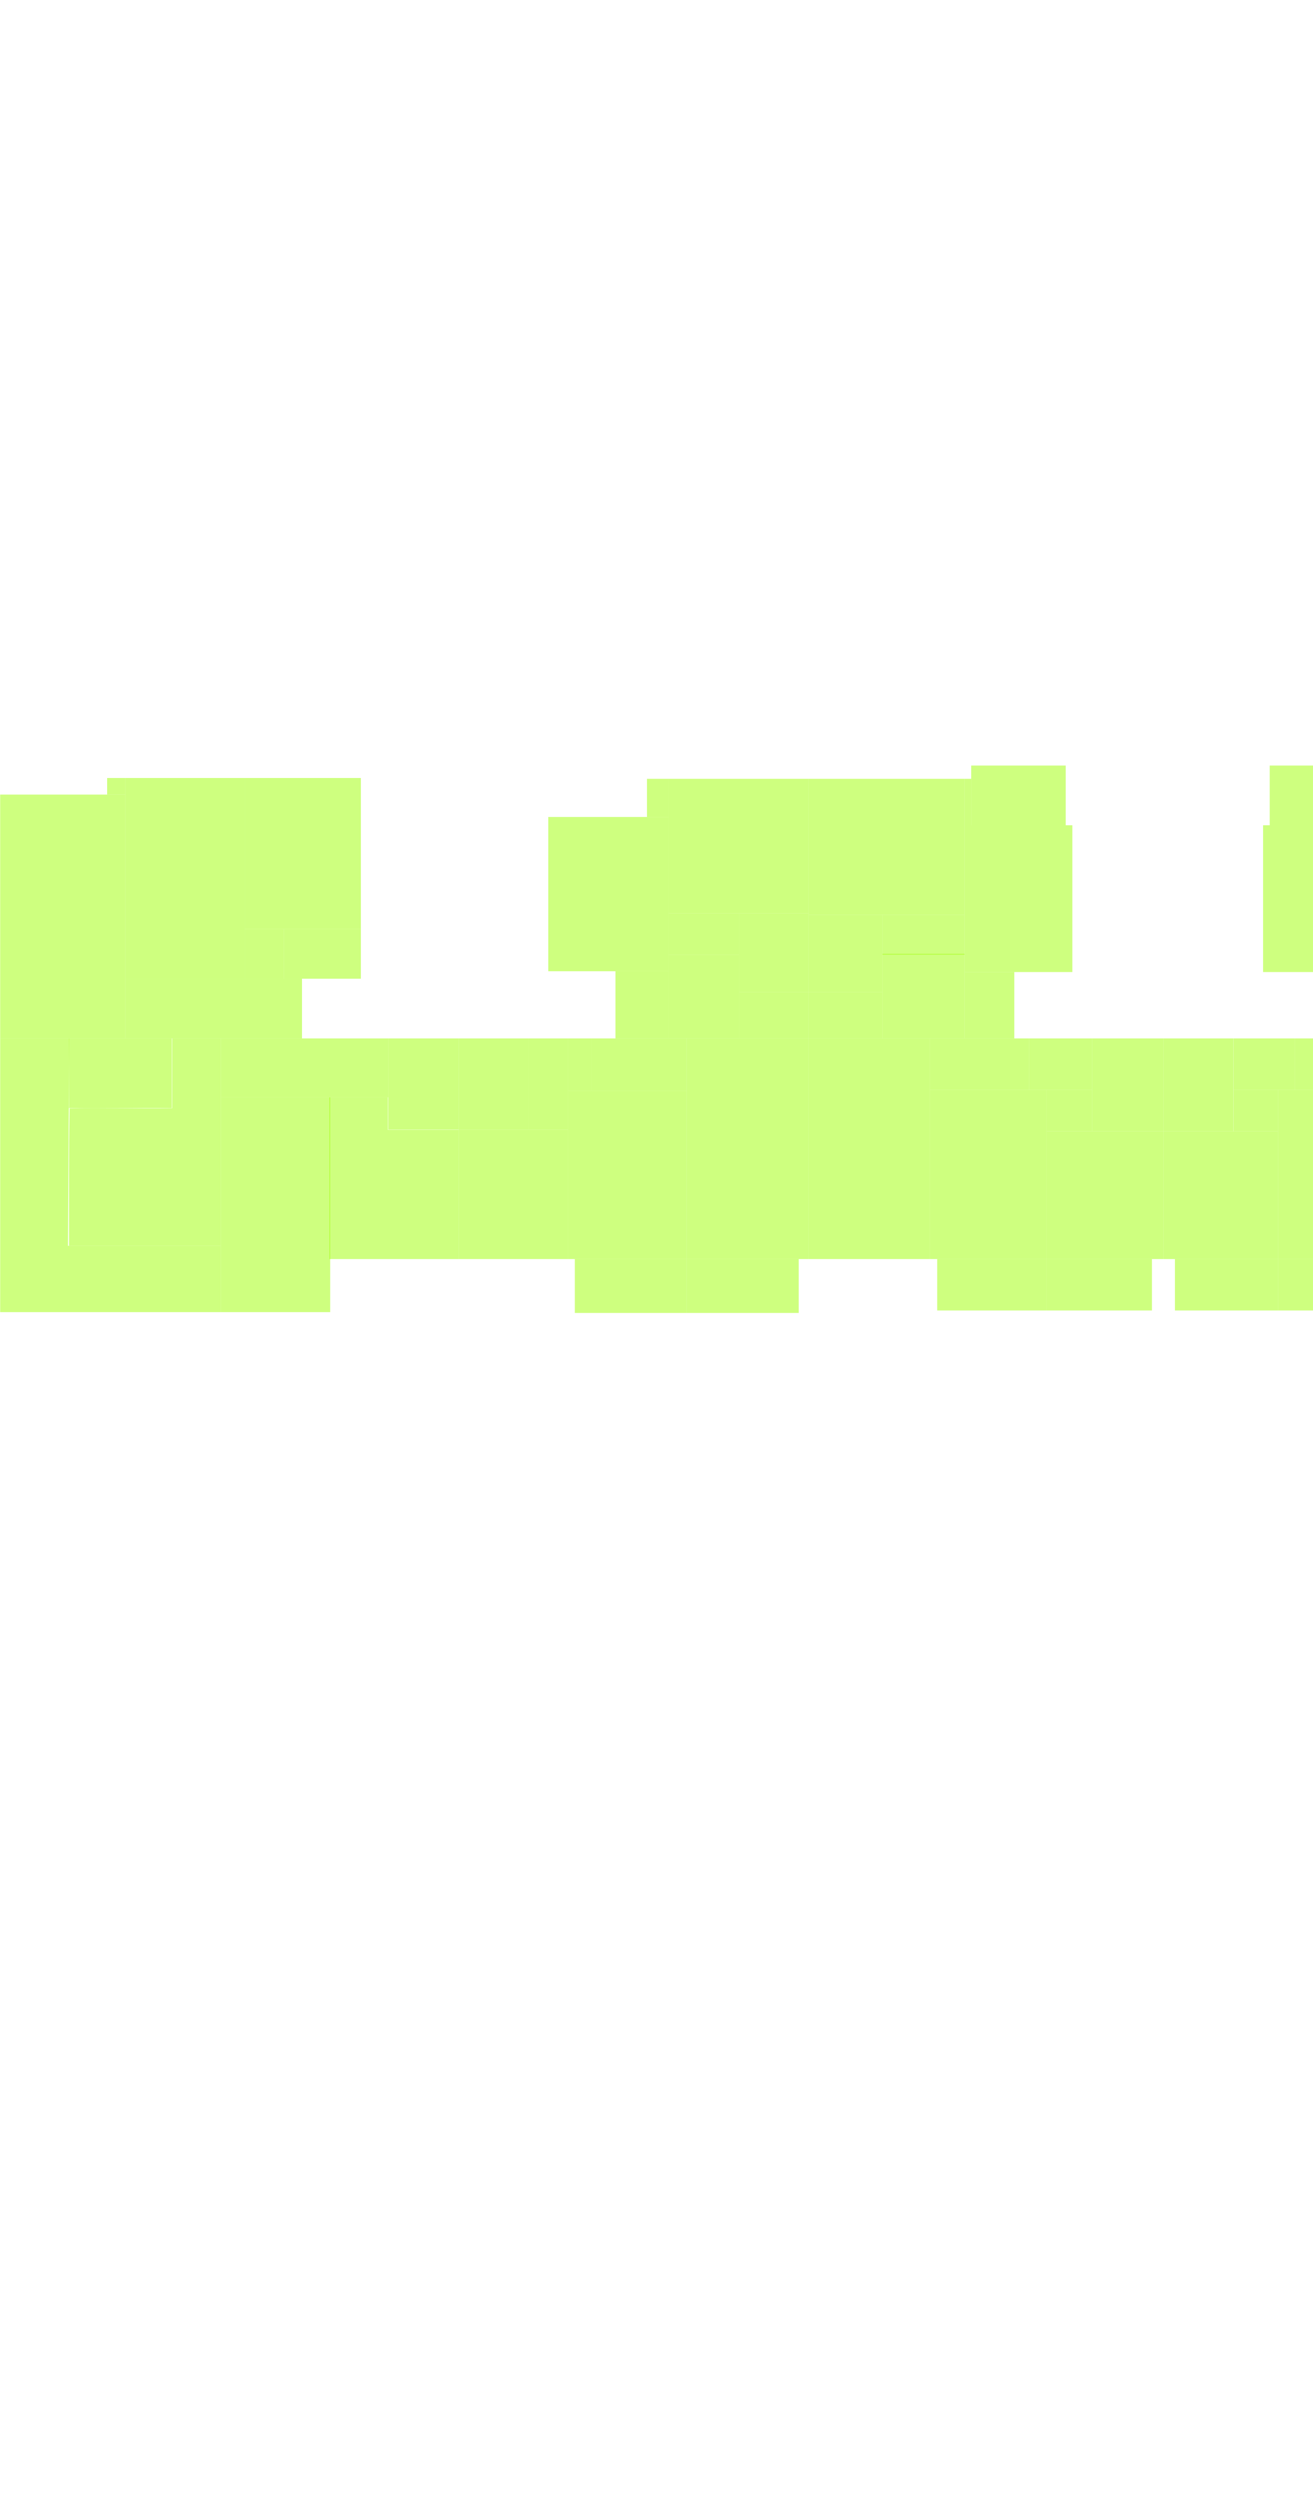 <svg class="round-bti__foreground-svg"  width="746" height="1420" viewBox="0 0 1583 3014" fill="none" xmlns="http://www.w3.org/2000/svg">
  <g>
    <g class="entrance 1">
      <g class="apartment" data-apartment-id="25">
        <rect width="147" height="266" transform="matrix(-1 0 0 1 975 1252)" fill="#9EFF00" fill-opacity="0.5"/>
        <rect width="135" height="65" transform="matrix(-1 0 0 1 963 1518)" fill="#9EFF00" fill-opacity="0.5"/>
        <rect x="806" y="939" width="169" height="162" fill="#9EFF00" fill-opacity="0.5"/>
        <rect x="806" y="1101" width="85" height="50" fill="#9EFF00" fill-opacity="0.5"/>
        <rect x="891" y="1101" width="84" height="95" fill="#9EFF00" fill-opacity="0.5"/>
        <rect x="891" y="1196" width="84" height="56" fill="#9EFF00" fill-opacity="0.5"/>
        <rect x="806" y="1151" width="85" height="101" fill="#9EFF00" fill-opacity="0.5"/>
        <rect x="742" y="1171" width="64" height="81" fill="#9EFF00" fill-opacity="0.5"/>
        <rect x="661" y="985" width="145" height="186" fill="#9EFF00" fill-opacity="0.5"/>
        <rect x="780" y="939" width="26" height="46" fill="#9EFF00" fill-opacity="0.5"/>
      </g>
      <g class="apartment" data-apartment-id="26">
        <rect x="553" y="1362" width="132" height="156" fill="#9EFF00" fill-opacity="0.5"/>
        <rect x="553" y="1252" width="84" height="110" fill="#9EFF00" fill-opacity="0.5"/>
        <rect x="685" y="1315" width="143" height="203" fill="#9EFF00" fill-opacity="0.5"/>
        <rect x="693" y="1518" width="135" height="65" fill="#9EFF00" fill-opacity="0.5"/>
        <rect x="713" y="1252" width="115" height="63" fill="#9EFF00" fill-opacity="0.5"/>
        <rect x="637" y="1252" width="48" height="110" fill="#9EFF00" fill-opacity="0.5"/>
        <rect x="685" y="1252" width="28" height="63" fill="#9EFF00" fill-opacity="0.5"/>
      </g>
      <g class="apartment" data-apartment-id="27">
        <path d="M0 1417V1582H133H266V1542V1502H173.9H81.8L82.5 1377L83.3 1252H41.6H0V1417Z" fill="#9EFF00" fill-opacity="0.5"/>
        <path d="M207.449 1336.19C166.266 1336.92 124.821 1335.29 83.665 1336.32C82.701 1394.52 83.087 1425.22 83.028 1502C144.019 1502 205.009 1502 266 1502C266 1418.67 266 1335.33 266 1252C246.483 1252 226.966 1252 207.449 1252C207.449 1280.06 207.449 1308.13 207.449 1336.19Z" fill="#9EFF00" fill-opacity="0.5"/>
        <path d="M266 1582C310 1582 354 1582 398 1582C398 1495.67 398 1409.33 398 1323C354 1323 310 1323 266 1323C266 1409.33 266 1495.67 266 1582Z" fill="#9EFF00" fill-opacity="0.5"/>
        <path d="M266 1323C333.333 1323 400.667 1323 468 1323C468 1299.33 468 1275.67 468 1252C400.667 1252 333.333 1252 266 1252C266 1275.67 266 1299.33 266 1323Z" fill="#9EFF00" fill-opacity="0.5"/>
        <path d="M397 1518C449 1518 501 1518 553 1518C553 1466.09 553 1414.17 553 1362.26C524.529 1362.26 496.058 1362.26 467.587 1362.26C467.587 1349.17 467.587 1336.09 467.587 1323C444.058 1323 420.529 1323 397 1323C397 1388 397 1453 397 1518Z" fill="#9EFF00" fill-opacity="0.5"/>
        <path fill-rule="evenodd" clip-rule="evenodd" d="M468 1252H553V1362H468V1252Z" fill="#9EFF00" fill-opacity="0.5"/>
      </g>
      <g class="apartment" data-apartment-id="28">
        <rect y="958" width="151" height="294" fill="#9EFF00" fill-opacity="0.5"/>
        <rect x="151" y="938" width="144" height="242" fill="#9EFF00" fill-opacity="0.5"/>
        <rect x="129" y="938" width="22" height="20" fill="#9EFF00" fill-opacity="0.5"/>
        <rect x="83" y="1252" width="124" height="84" fill="#9EFF00" fill-opacity="0.5"/>
        <rect x="151" y="1180" width="213" height="72" fill="#9EFF00" fill-opacity="0.5"/>
        <rect x="342" y="1120" width="93" height="60" fill="#9EFF00" fill-opacity="0.5"/>
        <rect x="295" y="938" width="140" height="182" fill="#9EFF00" fill-opacity="0.5"/>
        <rect x="295" y="1120" width="47" height="60" fill="#9EFF00" fill-opacity="0.5"/>
      </g>
    </g>
    <g class="entrance 2">
      <g class="apartment" data-apartment-id="57">
        <rect width="162" height="266" transform="matrix(-1 0 0 1 1841 1252)" fill="#9EFF00" fill-opacity="0.5"/>
        <rect width="188" height="164" transform="matrix(-1 0 0 1 1841 939)" fill="#9EFF00" fill-opacity="0.5"/>
        <rect width="99" height="48" transform="matrix(-1 0 0 1 1752 1103)" fill="#9EFF00" fill-opacity="0.5"/>
        <rect width="89" height="93" transform="matrix(-1 0 0 1 1841 1103)" fill="#9EFF00" fill-opacity="0.5"/>
        <rect width="89" height="56" transform="matrix(-1 0 0 1 1841 1196)" fill="#9EFF00" fill-opacity="0.5"/>
        <rect width="99" height="102" transform="matrix(-1 0 0 1 1752 1150)" fill="#9EFF00" fill-opacity="0.5"/>
        <rect width="60" height="80" transform="matrix(-1 0 0 1 1653 1172)" fill="#9EFF00" fill-opacity="0.5"/>
        <rect width="130" height="177" transform="matrix(-1 0 0 1 1653 995)" fill="#9EFF00" fill-opacity="0.5"/>
        <rect width="114" height="72" transform="matrix(-1 0 0 1 1645 923)" fill="#9EFF00" fill-opacity="0.5"/>
        <rect width="8" height="56" transform="matrix(-1 0 0 1 1653 939)" fill="#9EFF00" fill-opacity="0.5"/>
      </g>
      <g class="apartment" data-apartment-id="58">
        <rect width="117.447" height="62" transform="matrix(-1 0 0 1 1679 1252)" fill="#9EFF00" fill-opacity="0.5"/>
        <rect width="138" height="204" transform="matrix(-1 0 0 1 1679 1314)" fill="#9EFF00" fill-opacity="0.5"/>
        <rect width="132" height="62" transform="matrix(-1 0 0 1 1673 1518)" fill="#9EFF00" fill-opacity="0.5"/>
        <rect width="74.383" height="62" transform="matrix(-1 0 0 1 1561.55 1252)" fill="#9EFF00" fill-opacity="0.5"/>
        <rect width="53.83" height="50" transform="matrix(-1 0 0 1 1541 1314)" fill="#9EFF00" fill-opacity="0.5"/>
        <rect width="84" height="112" transform="matrix(-1 0 0 1 1487 1252)" fill="#9EFF00" fill-opacity="0.5"/>
        <rect width="138" height="154" transform="matrix(-1 0 0 1 1541 1364)" fill="#9EFF00" fill-opacity="0.5"/>
        <rect width="124.298" height="62" transform="matrix(-1 0 0 1 1541 1518)" fill="#9EFF00" fill-opacity="0.5"/>
      </g>
      <g class="apartment" data-apartment-id="59">
        <rect x="1121" y="1252" width="120" height="62" fill="#9EFF00" fill-opacity="0.5"/>
        <rect x="1121" y="1314" width="141" height="204" fill="#9EFF00" fill-opacity="0.5"/>
        <rect x="1130" y="1518" width="132" height="62" fill="#9EFF00" fill-opacity="0.5"/>
        <rect x="1241" y="1252" width="76" height="62" fill="#9EFF00" fill-opacity="0.5"/>
        <rect x="1262" y="1314" width="55" height="50" fill="#9EFF00" fill-opacity="0.5"/>
        <rect x="1317" y="1252" width="86" height="112" fill="#9EFF00" fill-opacity="0.5"/>
        <rect x="1262" y="1364" width="141" height="154" fill="#9EFF00" fill-opacity="0.5"/>
        <rect x="1262" y="1518" width="127" height="62" fill="#9EFF00" fill-opacity="0.5"/>
      </g>
      <g class="apartment" data-apartment-id="60">
        <rect x="975" y="1252" width="146" height="266" fill="#9EFF00" fill-opacity="0.5"/>
        <rect x="975" y="939" width="188" height="164" fill="#9EFF00" fill-opacity="0.5"/>
        <rect x="1064" y="1103" width="99" height="48" fill="#9EFF00" fill-opacity="0.5"/>
        <rect x="975" y="1103" width="89" height="93" fill="#9EFF00" fill-opacity="0.5"/>
        <rect x="975" y="1196" width="89" height="56" fill="#9EFF00" fill-opacity="0.5"/>
        <rect x="1064" y="1150" width="99" height="102" fill="#9EFF00" fill-opacity="0.5"/>
        <rect x="1163" y="1172" width="60" height="80" fill="#9EFF00" fill-opacity="0.5"/>
        <rect x="1163" y="995" width="130" height="177" fill="#9EFF00" fill-opacity="0.5"/>
        <rect x="1171" y="923" width="114" height="72" fill="#9EFF00" fill-opacity="0.5"/>
        <rect x="1163" y="939" width="8" height="56" fill="#9EFF00" fill-opacity="0.5"/>
      </g>
    </g>
    <g class="entrance 3">
      <g class="apartment" data-apartment-id="95">
        <rect x="2637" y="1009" width="102" height="86" fill="#9EFF00" fill-opacity="0.5"/>
        <rect x="2739" y="1009" width="48" height="86" fill="#9EFF00" fill-opacity="0.5"/>
        <rect x="2787" y="1009" width="164" height="134" fill="#9EFF00" fill-opacity="0.5"/>
        <rect x="2739" y="1143" width="275" height="139" fill="#9EFF00" fill-opacity="0.5"/>
        <rect x="2637" y="1095" width="150" height="48" fill="#9EFF00" fill-opacity="0.5"/>
        <rect x="2637" y="1143" width="102" height="111" fill="#9EFF00" fill-opacity="0.5"/>
        <rect x="2682" y="1254" width="57" height="28" fill="#9EFF00" fill-opacity="0.5"/>
        <rect x="2682" y="1282" width="251" height="139" fill="#9EFF00" fill-opacity="0.5"/>
        <rect x="2682" y="1421" width="332" height="81" fill="#9EFF00" fill-opacity="0.5"/>
        <rect x="2933" y="1282" width="81" height="139" fill="#9EFF00" fill-opacity="0.5"/>
      </g>
      <g class="apartment" data-apartment-id="96">
        <rect x="2403" y="1364" width="136" height="156" fill="#9EFF00" fill-opacity="0.5"/>
        <rect x="2403" y="1254" width="88" height="110" fill="#9EFF00" fill-opacity="0.5"/>
        <rect x="2539" y="1317" width="143" height="203" fill="#9EFF00" fill-opacity="0.5"/>
        <rect x="2534" y="1520" width="142" height="62" fill="#9EFF00" fill-opacity="0.5"/>
        <rect x="2567" y="1254" width="115" height="63" fill="#9EFF00" fill-opacity="0.5"/>
        <rect x="2491" y="1254" width="48" height="110" fill="#9EFF00" fill-opacity="0.5"/>
        <rect x="2539" y="1254" width="28" height="63" fill="#9EFF00" fill-opacity="0.5"/>
      </g>
      <g class="apartment" data-apartment-id="97">
        <rect width="136" height="156" transform="matrix(-1 0 0 1 2403 1364)" fill="#9EFF00" fill-opacity="0.5"/>
        <rect width="88" height="110" transform="matrix(-1 0 0 1 2403 1254)" fill="#9EFF00" fill-opacity="0.5"/>
        <rect width="143" height="203" transform="matrix(-1 0 0 1 2267 1317)" fill="#9EFF00" fill-opacity="0.5"/>
        <rect width="142" height="62" transform="matrix(-1 0 0 1 2272 1520)" fill="#9EFF00" fill-opacity="0.5"/>
        <rect width="115" height="63" transform="matrix(-1 0 0 1 2239 1254)" fill="#9EFF00" fill-opacity="0.5"/>
        <rect width="48" height="110" transform="matrix(-1 0 0 1 2315 1254)" fill="#9EFF00" fill-opacity="0.5"/>
        <rect width="28" height="63" transform="matrix(-1 0 0 1 2267 1254)" fill="#9EFF00" fill-opacity="0.5"/>
      </g>
      <g class="apartment" data-apartment-id="98">
        <rect x="1841" y="1338" width="126" height="180" fill="#9EFF00" fill-opacity="0.5"/>
        <rect x="1962.43" y="1305.18" width="44.982" height="46.702" transform="rotate(45 1962.43 1305.18)" fill="#9EFF00" fill-opacity="0.5"/>
        <rect x="1841" y="1254" width="88" height="84.016" fill="#9EFF00" fill-opacity="0.5"/>
        <rect x="1929" y="1254" width="33" height="51.777" fill="#9EFF00" fill-opacity="0.5"/>
        <rect width="46.572" height="25.702" transform="matrix(0.715 -0.699 0.715 0.699 1911 1320.74)" fill="#9EFF00" fill-opacity="0.5"/>
        <rect x="1967" y="1364" width="157" height="154" fill="#9EFF00" fill-opacity="0.5"/>
        <rect x="2017" y="1314" width="107" height="50" fill="#9EFF00" fill-opacity="0.5"/>
        <rect x="1967" y="1363.8" width="70.426" height="35.64" transform="rotate(-45 1967 1363.8)" fill="#9EFF00" fill-opacity="0.5"/>
        <rect x="1995.02" y="1272" width="45.194" height="46.702" transform="rotate(45 1995.02 1272)" fill="#9EFF00" fill-opacity="0.5"/>
        <rect x="1971" y="1254" width="153" height="60" fill="#9EFF00" fill-opacity="0.5"/>
        <rect x="1962" y="1254" width="9" height="51" fill="#9EFF00" fill-opacity="0.5"/>
      </g>
      <g class="apartment" data-apartment-id="99">
        <rect x="1841" y="1167" width="118" height="87" fill="#9EFF00" fill-opacity="0.5"/>
        <rect x="1841" y="939" width="138" height="180" fill="#9EFF00" fill-opacity="0.5"/>
        <rect x="1841" y="1119" width="118" height="48" fill="#9EFF00" fill-opacity="0.5"/>
        <rect x="1979" y="939" width="176" height="180" fill="#9EFF00" fill-opacity="0.5"/>
        <rect x="1959" y="1119" width="86" height="135" fill="#9EFF00" fill-opacity="0.5"/>
        <rect x="2045" y="1119" width="110" height="56" fill="#9EFF00" fill-opacity="0.5"/>
        <rect x="2155" y="1015" width="136" height="160" fill="#9EFF00" fill-opacity="0.5"/>
        <rect x="2167" y="923" width="113" height="92" fill="#9EFF00" fill-opacity="0.5"/>
        <rect x="2155" y="939" width="12" height="76" fill="#9EFF00" fill-opacity="0.5"/>
      </g>
    </g>
    <g class="entrance 4">
      <g class="apartment" data-apartment-id="135">
        <rect x="2527" y="656" width="79" height="139" fill="#9EFF00" fill-opacity="0.5"/>
        <rect x="2388" y="623" width="139" height="172" fill="#9EFF00" fill-opacity="0.5"/>
        <rect x="2308" y="615" width="80" height="145" fill="#9EFF00" fill-opacity="0.5"/>
        <rect x="2527" y="461" width="79" height="105" fill="#9EFF00" fill-opacity="0.5"/>
        <rect x="2370" y="461" width="157" height="154" fill="#9EFF00" fill-opacity="0.5"/>
        <rect x="2388" y="615" width="139" height="8" fill="#9EFF00" fill-opacity="0.5"/>
        <rect x="2527" y="566" width="79" height="90" fill="#9EFF00" fill-opacity="0.5"/>
      </g>
      <g class="apartment" data-apartment-id="136">
        <rect x="2685" width="242" height="179" fill="#9EFF00" fill-opacity="0.5"/>
        <rect x="2625" y="179" width="60" height="77" fill="#9EFF00" fill-opacity="0.5"/>
        <rect x="2370" y="302" width="156" height="159" fill="#9EFF00" fill-opacity="0.5"/>
        <rect x="2526" y="346" width="80" height="115" fill="#9EFF00" fill-opacity="0.5"/>
        <rect x="2370" y="99" width="183" height="203" fill="#9EFF00" fill-opacity="0.5"/>
        <rect x="2526" y="302" width="80" height="44" fill="#9EFF00" fill-opacity="0.5"/>
        <rect x="2553" y="256" width="53" height="46" fill="#9EFF00" fill-opacity="0.5"/>
        <rect x="2553" y="179" width="72" height="77" fill="#9EFF00" fill-opacity="0.5"/>
        <rect x="2540" y="35" width="145" height="64" fill="#9EFF00" fill-opacity="0.5"/>
        <rect x="2553" y="99" width="132" height="80" fill="#9EFF00" fill-opacity="0.5"/>
      </g>
      <g class="apartment" data-apartment-id="137">
        <rect x="2795" y="458" width="136" height="156" transform="rotate(-90 2795 458)" fill="#9EFF00" fill-opacity="0.5"/>
        <rect x="2685" y="458" width="88" height="110" transform="rotate(-90 2685 458)" fill="#9EFF00" fill-opacity="0.5"/>
        <rect x="2748" y="322" width="143" height="203" transform="rotate(-90 2748 322)" fill="#9EFF00" fill-opacity="0.5"/>
        <rect x="2951" y="327" width="142" height="62" transform="rotate(-90 2951 327)" fill="#9EFF00" fill-opacity="0.5"/>
        <rect x="2685" y="294" width="115" height="63" transform="rotate(-90 2685 294)" fill="#9EFF00" fill-opacity="0.5"/>
        <rect x="2685" y="370" width="48" height="110" transform="rotate(-90 2685 370)" fill="#9EFF00" fill-opacity="0.5"/>
        <rect x="2685" y="322" width="28" height="63" transform="rotate(-90 2685 322)" fill="#9EFF00" fill-opacity="0.5"/>
      </g>
      <g class="apartment" data-apartment-id="138">
        <rect width="133.563" height="156" transform="matrix(0 1 1 0 2795 458)" fill="#9EFF00" fill-opacity="0.5"/>
        <rect width="86.423" height="110" transform="matrix(0 1 1 0 2685 458)" fill="#9EFF00" fill-opacity="0.5"/>
        <rect width="142" height="203" transform="matrix(0 1 1 0 2748 592)" fill="#9EFF00" fill-opacity="0.5"/>
        <rect width="137" height="62" transform="matrix(0 1 1 0 2951 597)" fill="#9EFF00" fill-opacity="0.5"/>
        <rect width="115" height="63" transform="matrix(0 1 1 0 2685 619)" fill="#9EFF00" fill-opacity="0.5"/>
        <rect width="47.14" height="110" transform="matrix(0 1 1 0 2685 544.423)" fill="#9EFF00" fill-opacity="0.5"/>
        <rect width="27.498" height="63" transform="matrix(0 1 1 0 2685 591.563)" fill="#9EFF00" fill-opacity="0.5"/>
      </g>
      <g class="apartment" data-apartment-id="139">
        <rect x="2795" y="1009" width="133.079" height="156" transform="rotate(-90 2795 1009)" fill="#9EFF00" fill-opacity="0.5"/>
        <rect x="2685" y="1009" width="86.11" height="110" transform="rotate(-90 2685 1009)" fill="#9EFF00" fill-opacity="0.5"/>
        <rect x="2748" y="875.486" width="141.486" height="203" transform="rotate(-90 2748 875.486)" fill="#9EFF00" fill-opacity="0.5"/>
        <rect x="2951" y="870.504" width="136.504" height="62" transform="rotate(-90 2951 870.504)" fill="#9EFF00" fill-opacity="0.5"/>
        <rect x="2685" y="848.583" width="114.583" height="63" transform="rotate(-90 2685 848.583)" fill="#9EFF00" fill-opacity="0.5"/>
        <rect x="2685" y="922.89" width="46.969" height="110" transform="rotate(-90 2685 922.89)" fill="#9EFF00" fill-opacity="0.5"/>
        <rect x="2685" y="875.921" width="27.399" height="63" transform="rotate(-90 2685 875.921)" fill="#9EFF00" fill-opacity="0.5"/>
      </g>
    </g>
  </g>
</svg>